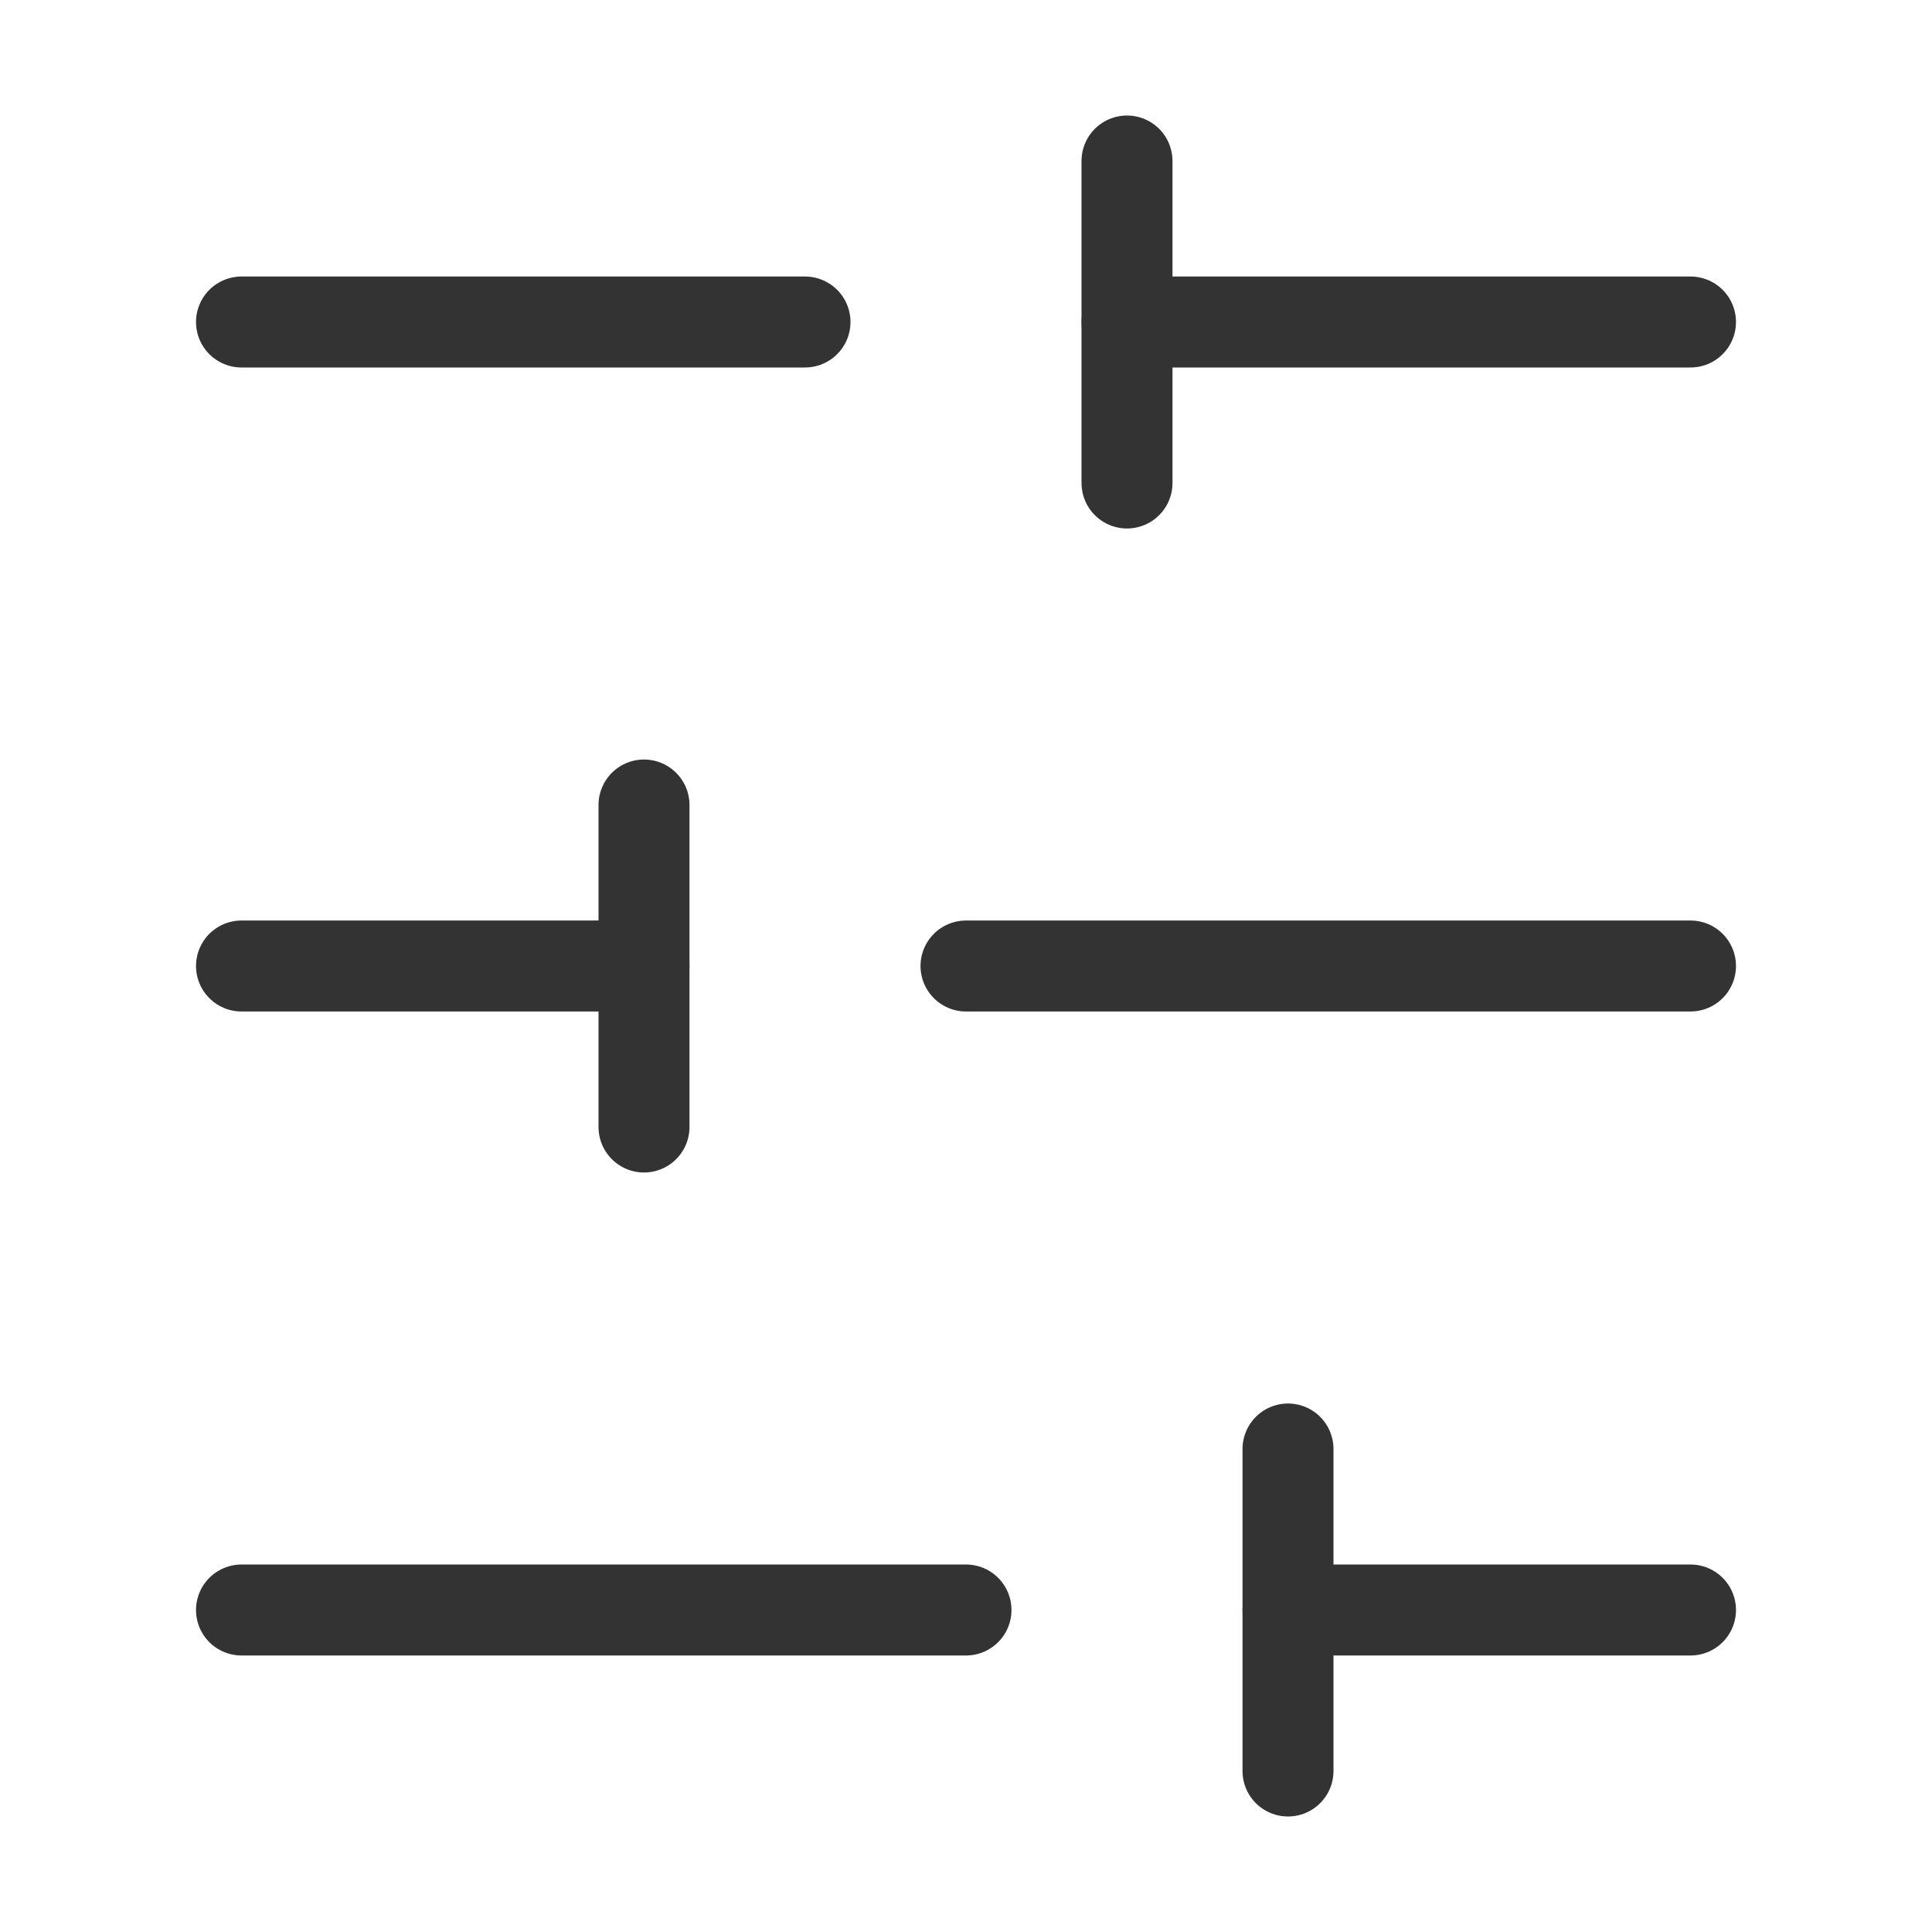 <svg width="24" height="24" viewBox="0 0 24 24" fill="none" xmlns="http://www.w3.org/2000/svg">
<path d="M21 4H14" stroke="#333333" stroke-width="1.13" stroke-linecap="round" stroke-linejoin="round"/>
<path d="M10 4H3" stroke="#333333" stroke-width="1.13" stroke-linecap="round" stroke-linejoin="round"/>
<path d="M21 12H12" stroke="#333333" stroke-width="1.13" stroke-linecap="round" stroke-linejoin="round"/>
<path d="M8 12H3" stroke="#333333" stroke-width="1.13" stroke-linecap="round" stroke-linejoin="round"/>
<path d="M21 20H16" stroke="#333333" stroke-width="1.13" stroke-linecap="round" stroke-linejoin="round"/>
<path d="M12 20H3" stroke="#333333" stroke-width="1.13" stroke-linecap="round" stroke-linejoin="round"/>
<path d="M14 2V6" stroke="#333333" stroke-width="1.13" stroke-linecap="round" stroke-linejoin="round"/>
<path d="M8 10V14" stroke="#333333" stroke-width="1.13" stroke-linecap="round" stroke-linejoin="round"/>
<path d="M16 18V22" stroke="#333333" stroke-width="1.13" stroke-linecap="round" stroke-linejoin="round"/>
</svg>
